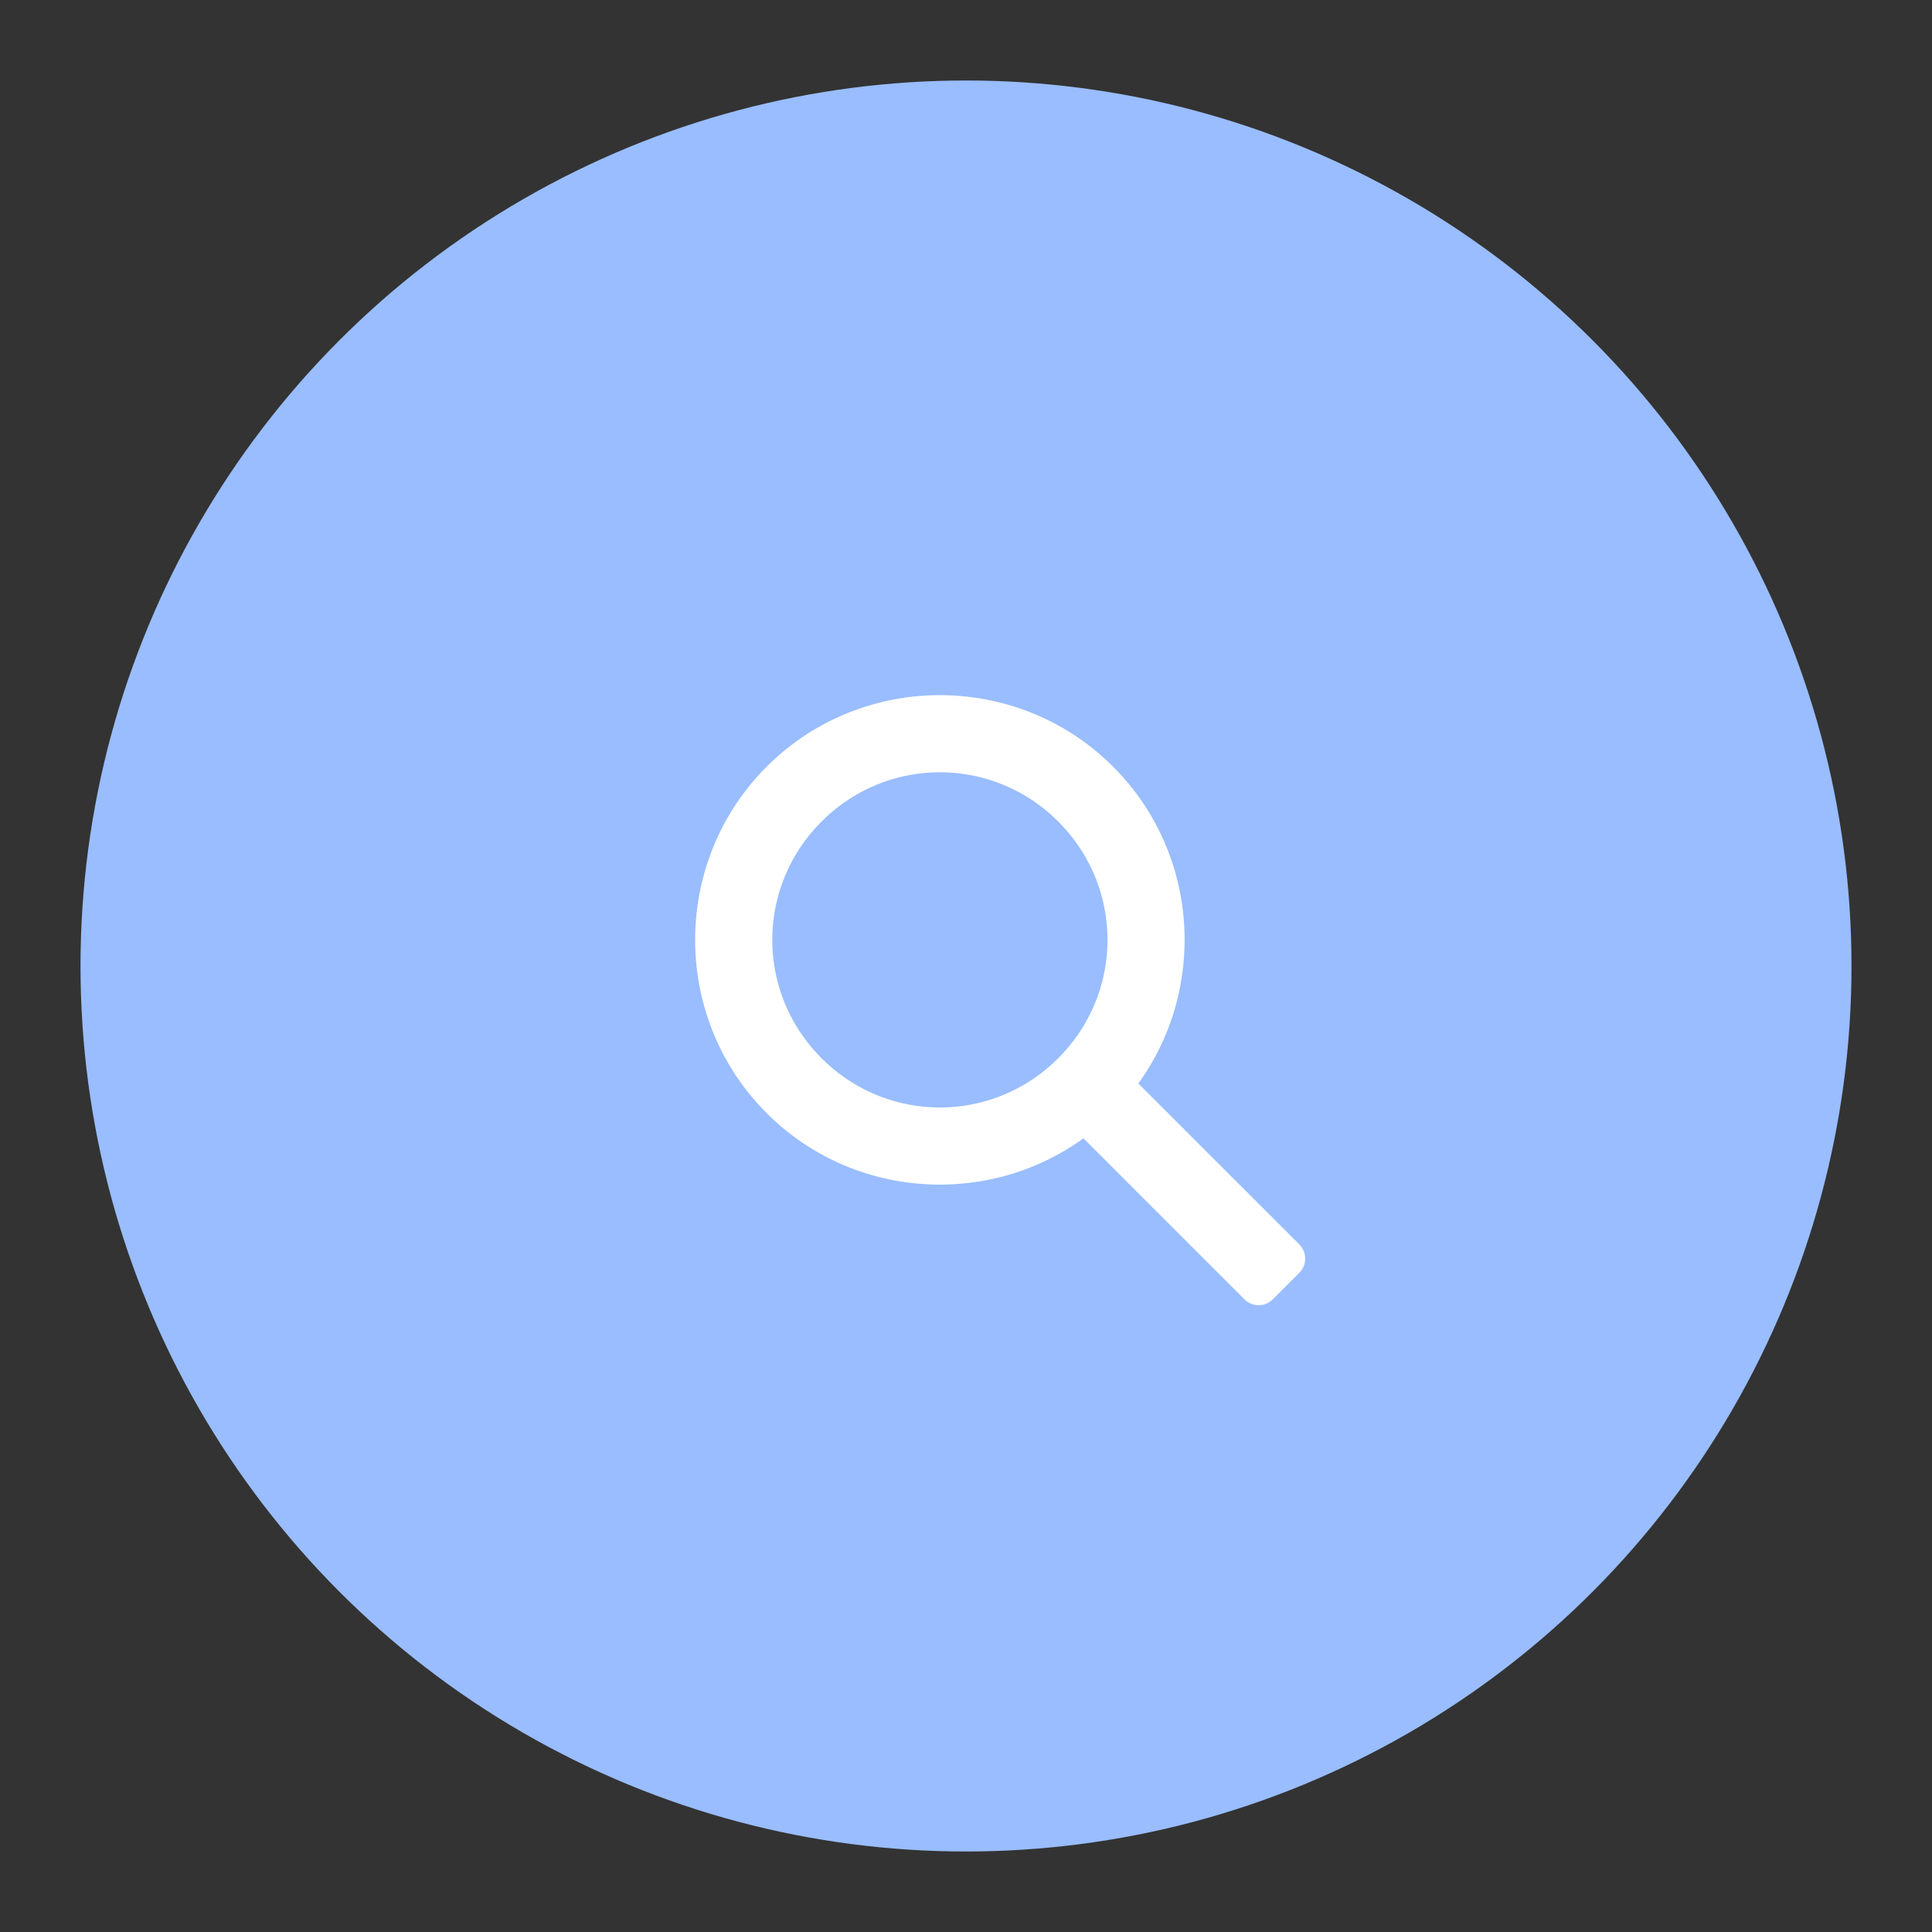 <svg width="192" height="192" version="1.1" viewBox="0 0 192 192" xmlns="http://www.w3.org/2000/svg">
 <rect x="0" y="0" width="192" height="192" fill="#333333" stroke="none"/>
 <circle cx="96" cy="96" r="88" opacity=".63" style="fill:#99bdfe;opacity:1"/>
 <path d="m93.406 69.084c-6.239 0-12.477 2.37-17.215 7.107-9.476 9.476-9.476 24.954 0 34.43 8.548 8.548 21.978 9.38 31.482 2.506l15.994 15.996a2 2 0 0 0 2.828 0l2.627-2.627a2 2 0 0 0 0-2.828l-15.994-15.994c6.873-9.504 6.04-22.935-2.508-31.482-4.738-4.738-10.976-7.107-17.215-7.107zm0 7.666c4.248-3.48e-4 8.496 1.631 11.76 4.894 6.527 6.527 6.527 16.994 0 23.521-6.527 6.527-16.992 6.527-23.52 0-6.527-6.527-6.527-16.992 0-23.52 3.264-3.264 7.511-4.896 11.76-4.896z" style="fill:#fff;stroke-linecap:round;stroke-linejoin:round;stroke-width:16.764"/>
</svg>
